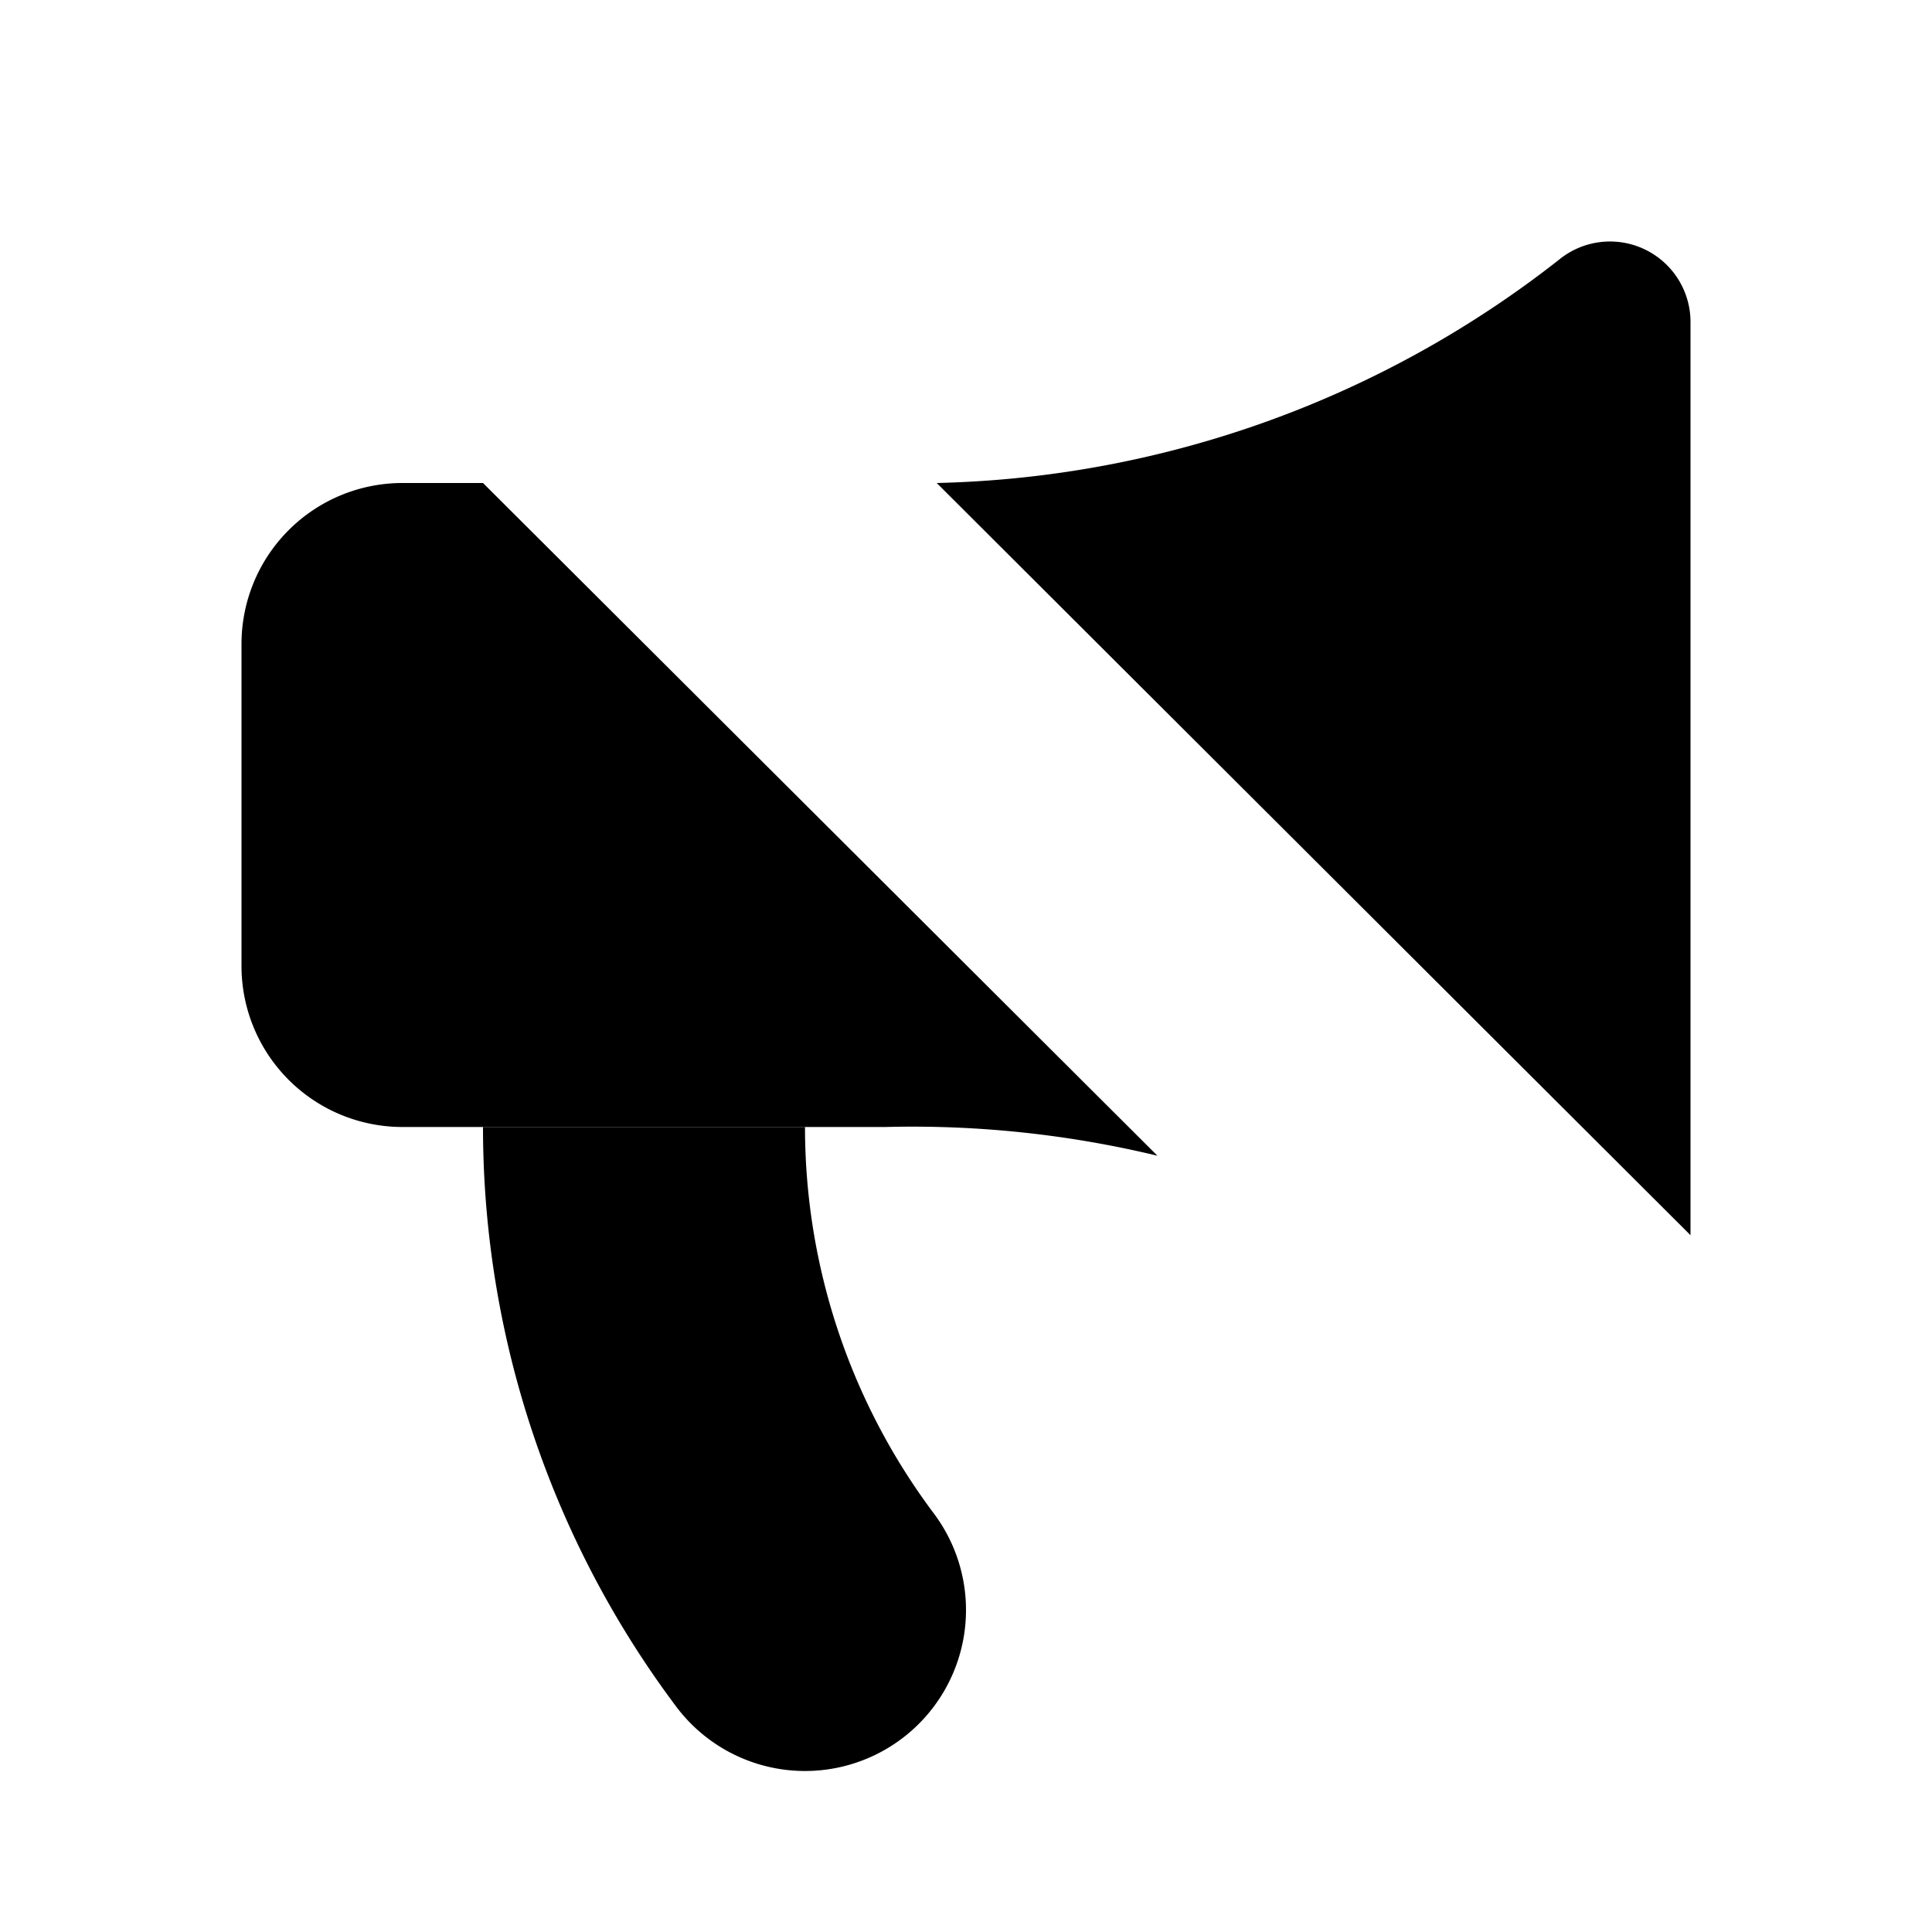 <svg
    xmlns="http://www.w3.org/2000/svg"
    width="24"
    height="24"
    viewBox="0 0 24 24"
    fill="currentColor"
    stroke="currentColor"
    stroke-width="calc((100vw - 100vh) / 10)"
    stroke-linecap="round"
    stroke-linejoin="round"
>
    <path vector-effect="non-scaling-stroke" d="M11.636 6A13 13 0 0 0 19.4 3.2 1 1 0 0 1 21 4v11.344" />
    <path vector-effect="non-scaling-stroke" d="M14.378 14.357A13 13 0 0 0 11 14H5a2 2 0 0 1-2-2V8a2 2 0 0 1 2-2h1" />
    <path vector-effect="non-scaling-stroke" d="m2 2 20 20" />
    <path vector-effect="non-scaling-stroke" d="M6 14a12 12 0 0 0 2.4 7.2 2 2 0 0 0 3.2-2.4A8 8 0 0 1 10 14" />
    <path vector-effect="non-scaling-stroke" d="M8 8v6" />
</svg>
